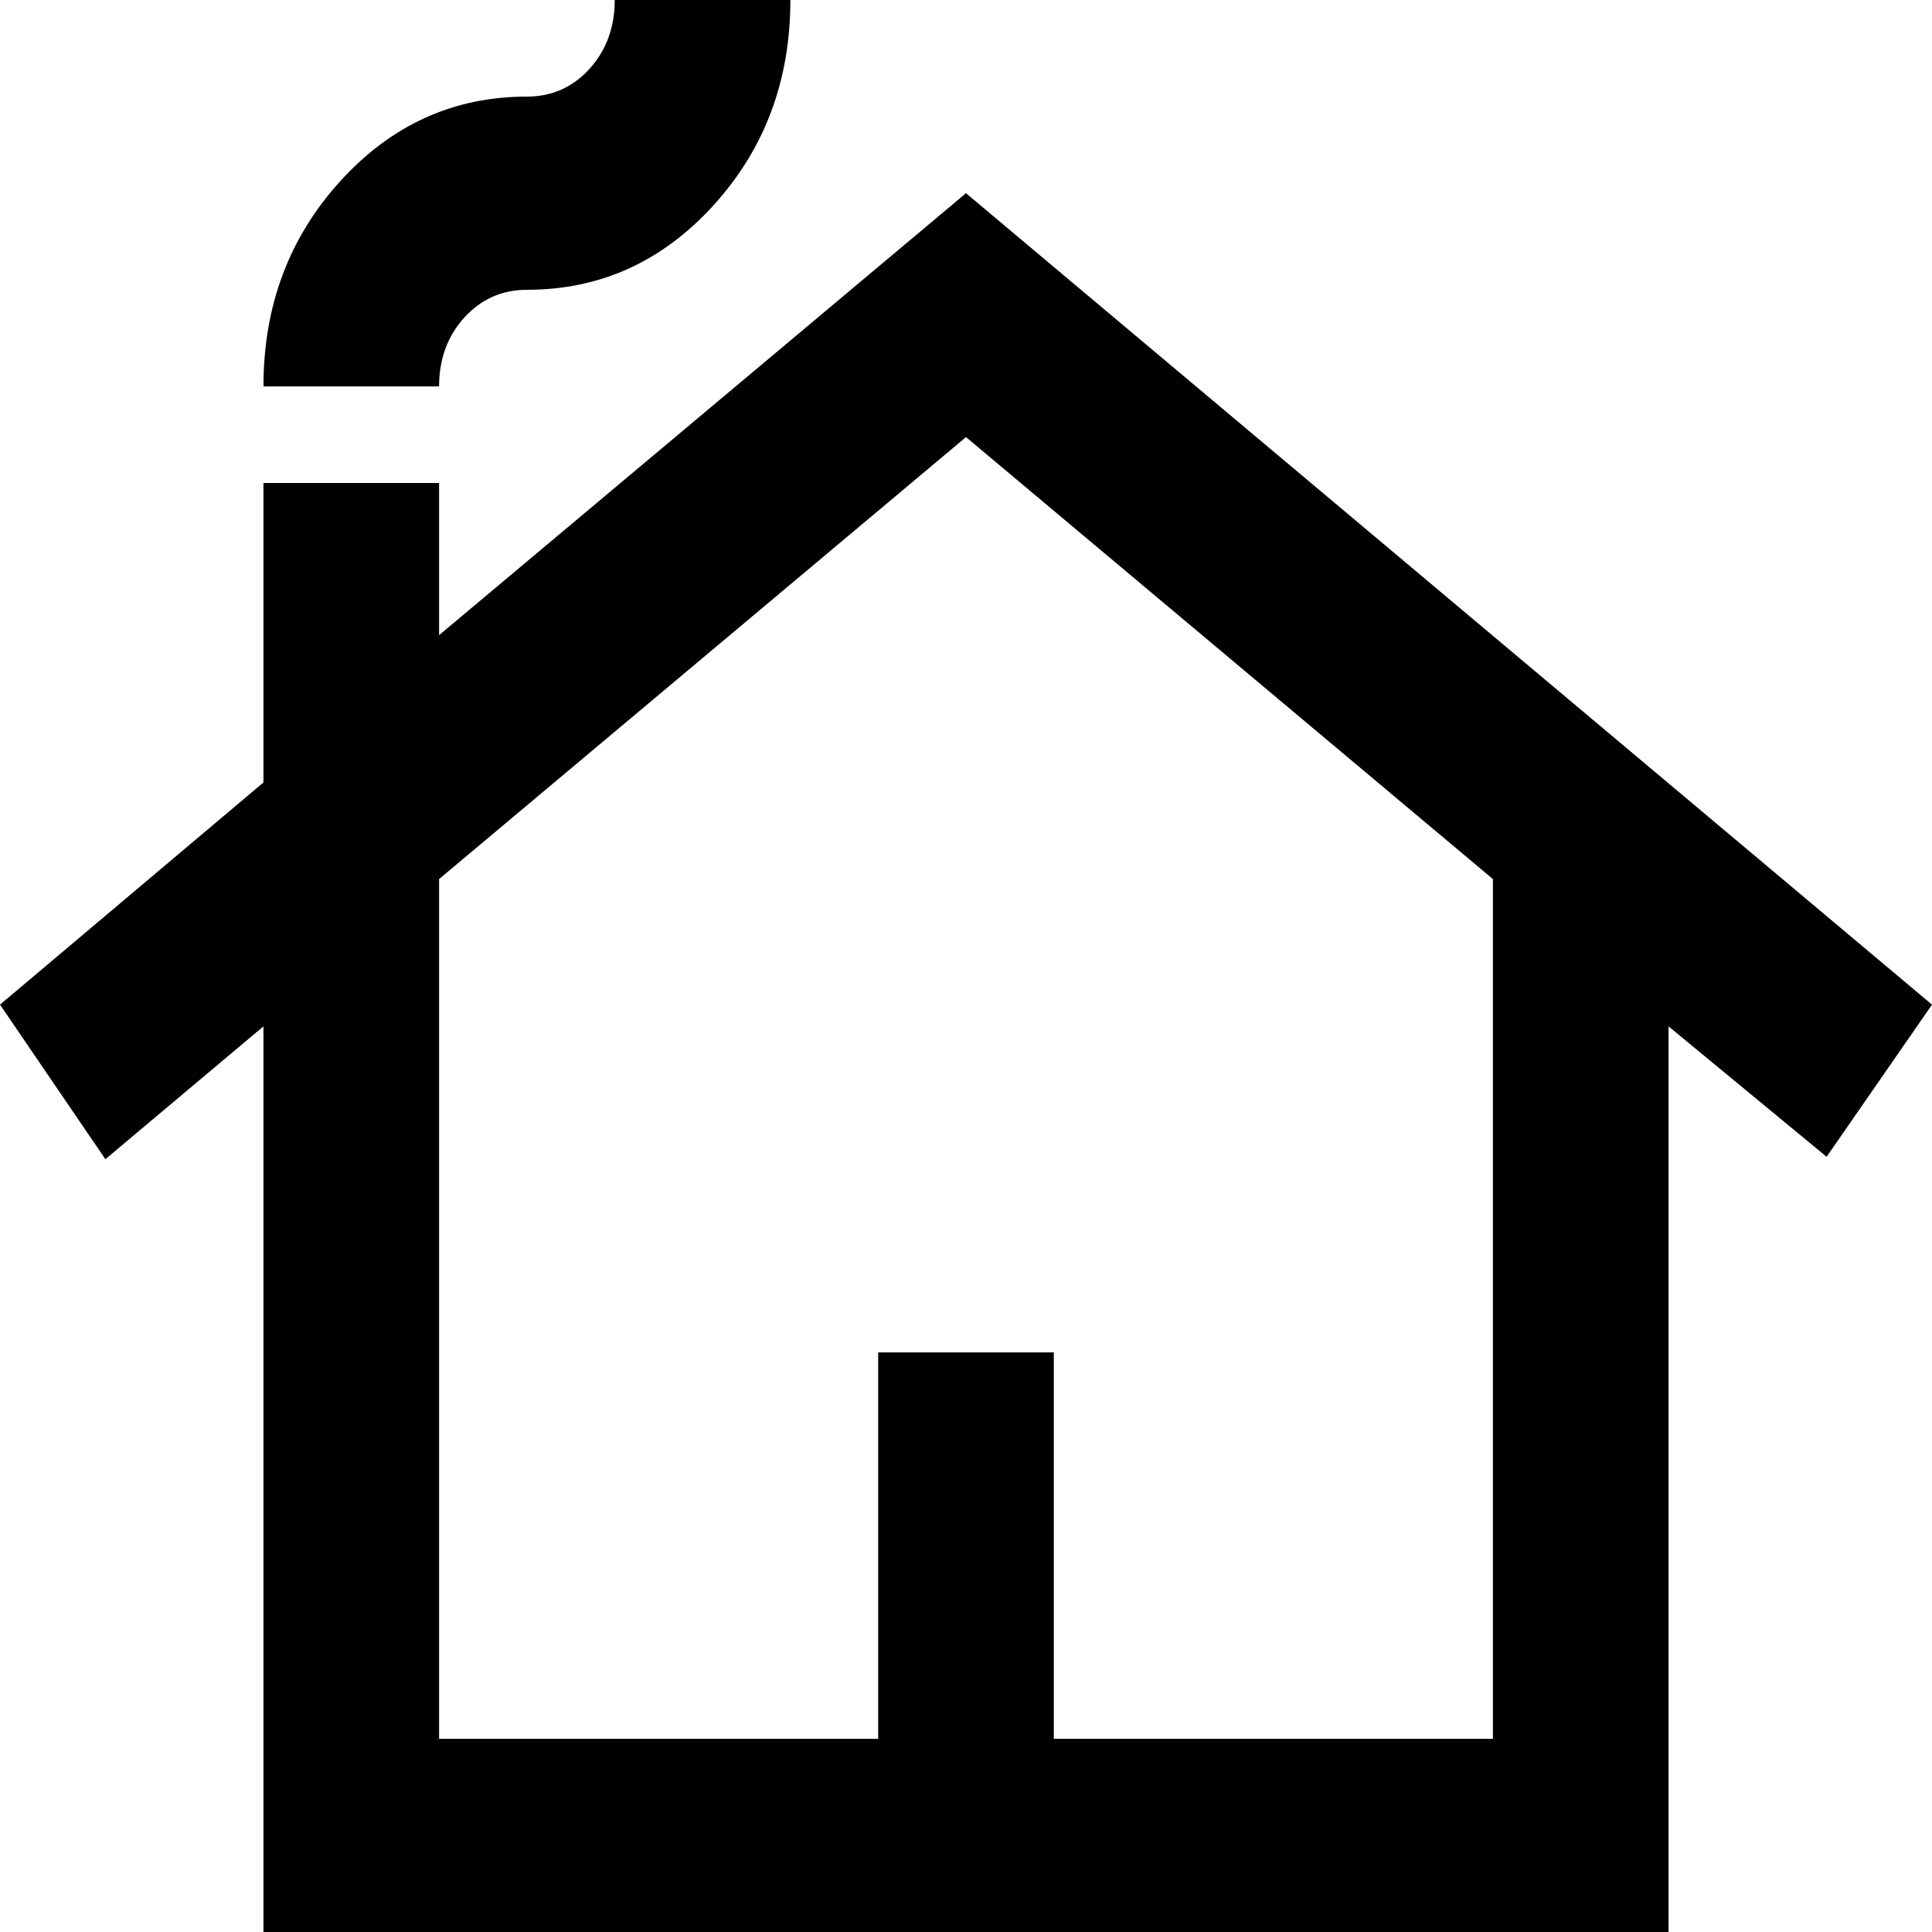 <svg width="33" height="33" viewBox="0 0 33 33" fill="none" xmlns="http://www.w3.org/2000/svg">
<path d="M4.5 33V17.531L1.8 19.8L0 17.16L4.5 13.365V8.25H7.5V10.849L16.5 3.3L33 17.16L31.2 19.759L28.5 17.531V33H4.5ZM7.5 29.7H15V23.1H18V29.7H25.5V15.015L16.5 7.466L7.5 15.015V29.7ZM4.5 6.6C4.5 5.225 4.938 4.056 5.812 3.094C6.688 2.131 7.75 1.65 9 1.65C9.425 1.65 9.781 1.492 10.069 1.176C10.356 0.859 10.5 0.468 10.5 0H13.5C13.5 1.375 13.062 2.544 12.188 3.506C11.312 4.469 10.25 4.95 9 4.95C8.575 4.95 8.219 5.108 7.931 5.424C7.644 5.741 7.5 6.133 7.5 6.6H4.5Z" fill="black"/>
</svg>
